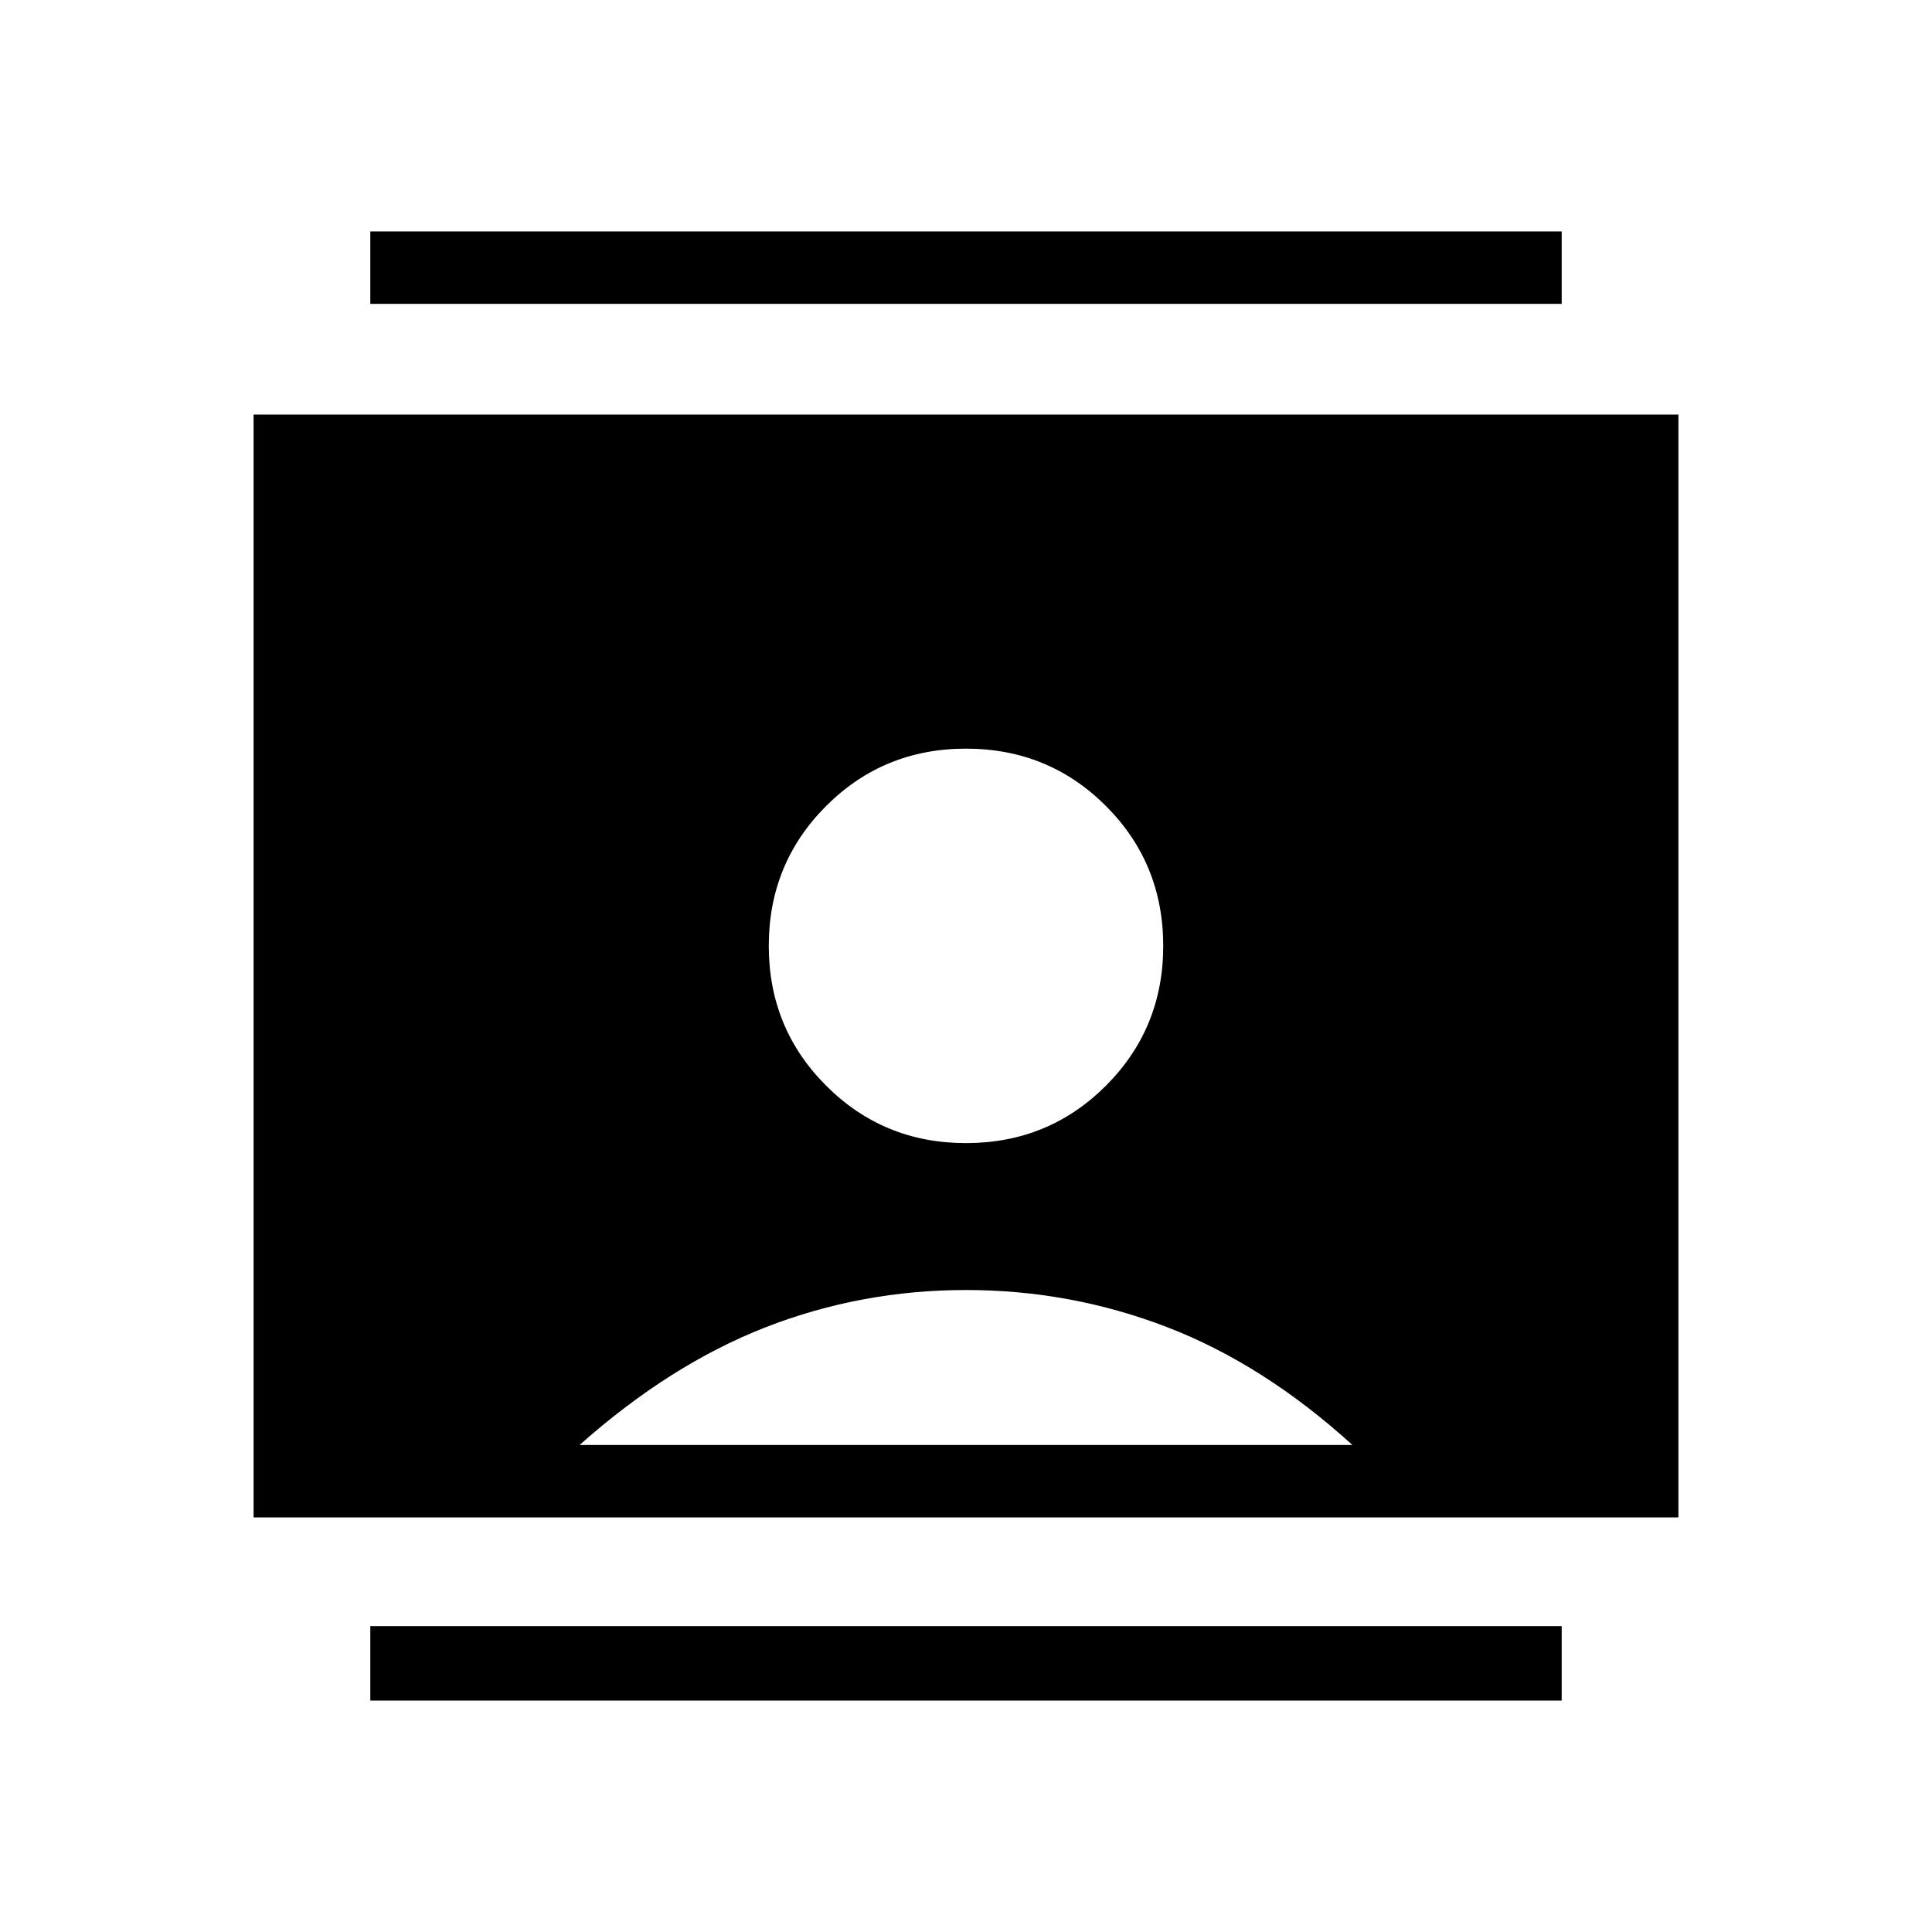 <svg xmlns="http://www.w3.org/2000/svg" height="24" width="24"><path d="M4.6 21.125V20.2H19.4V21.125ZM4.6 3.775V2.875H19.4V3.775ZM12 14.2Q13.025 14.2 13.738 13.487Q14.45 12.775 14.45 11.75Q14.45 10.725 13.738 10.012Q13.025 9.3 12 9.3Q10.975 9.3 10.263 10.012Q9.55 10.725 9.55 11.75Q9.55 12.775 10.263 13.487Q10.975 14.2 12 14.2ZM3.15 18.85V5.15H20.85V18.85ZM7.2 17.95H16.8Q15.7 16.95 14.5 16.487Q13.3 16.025 12 16.025Q10.7 16.025 9.513 16.487Q8.325 16.95 7.2 17.95Z"/></svg>